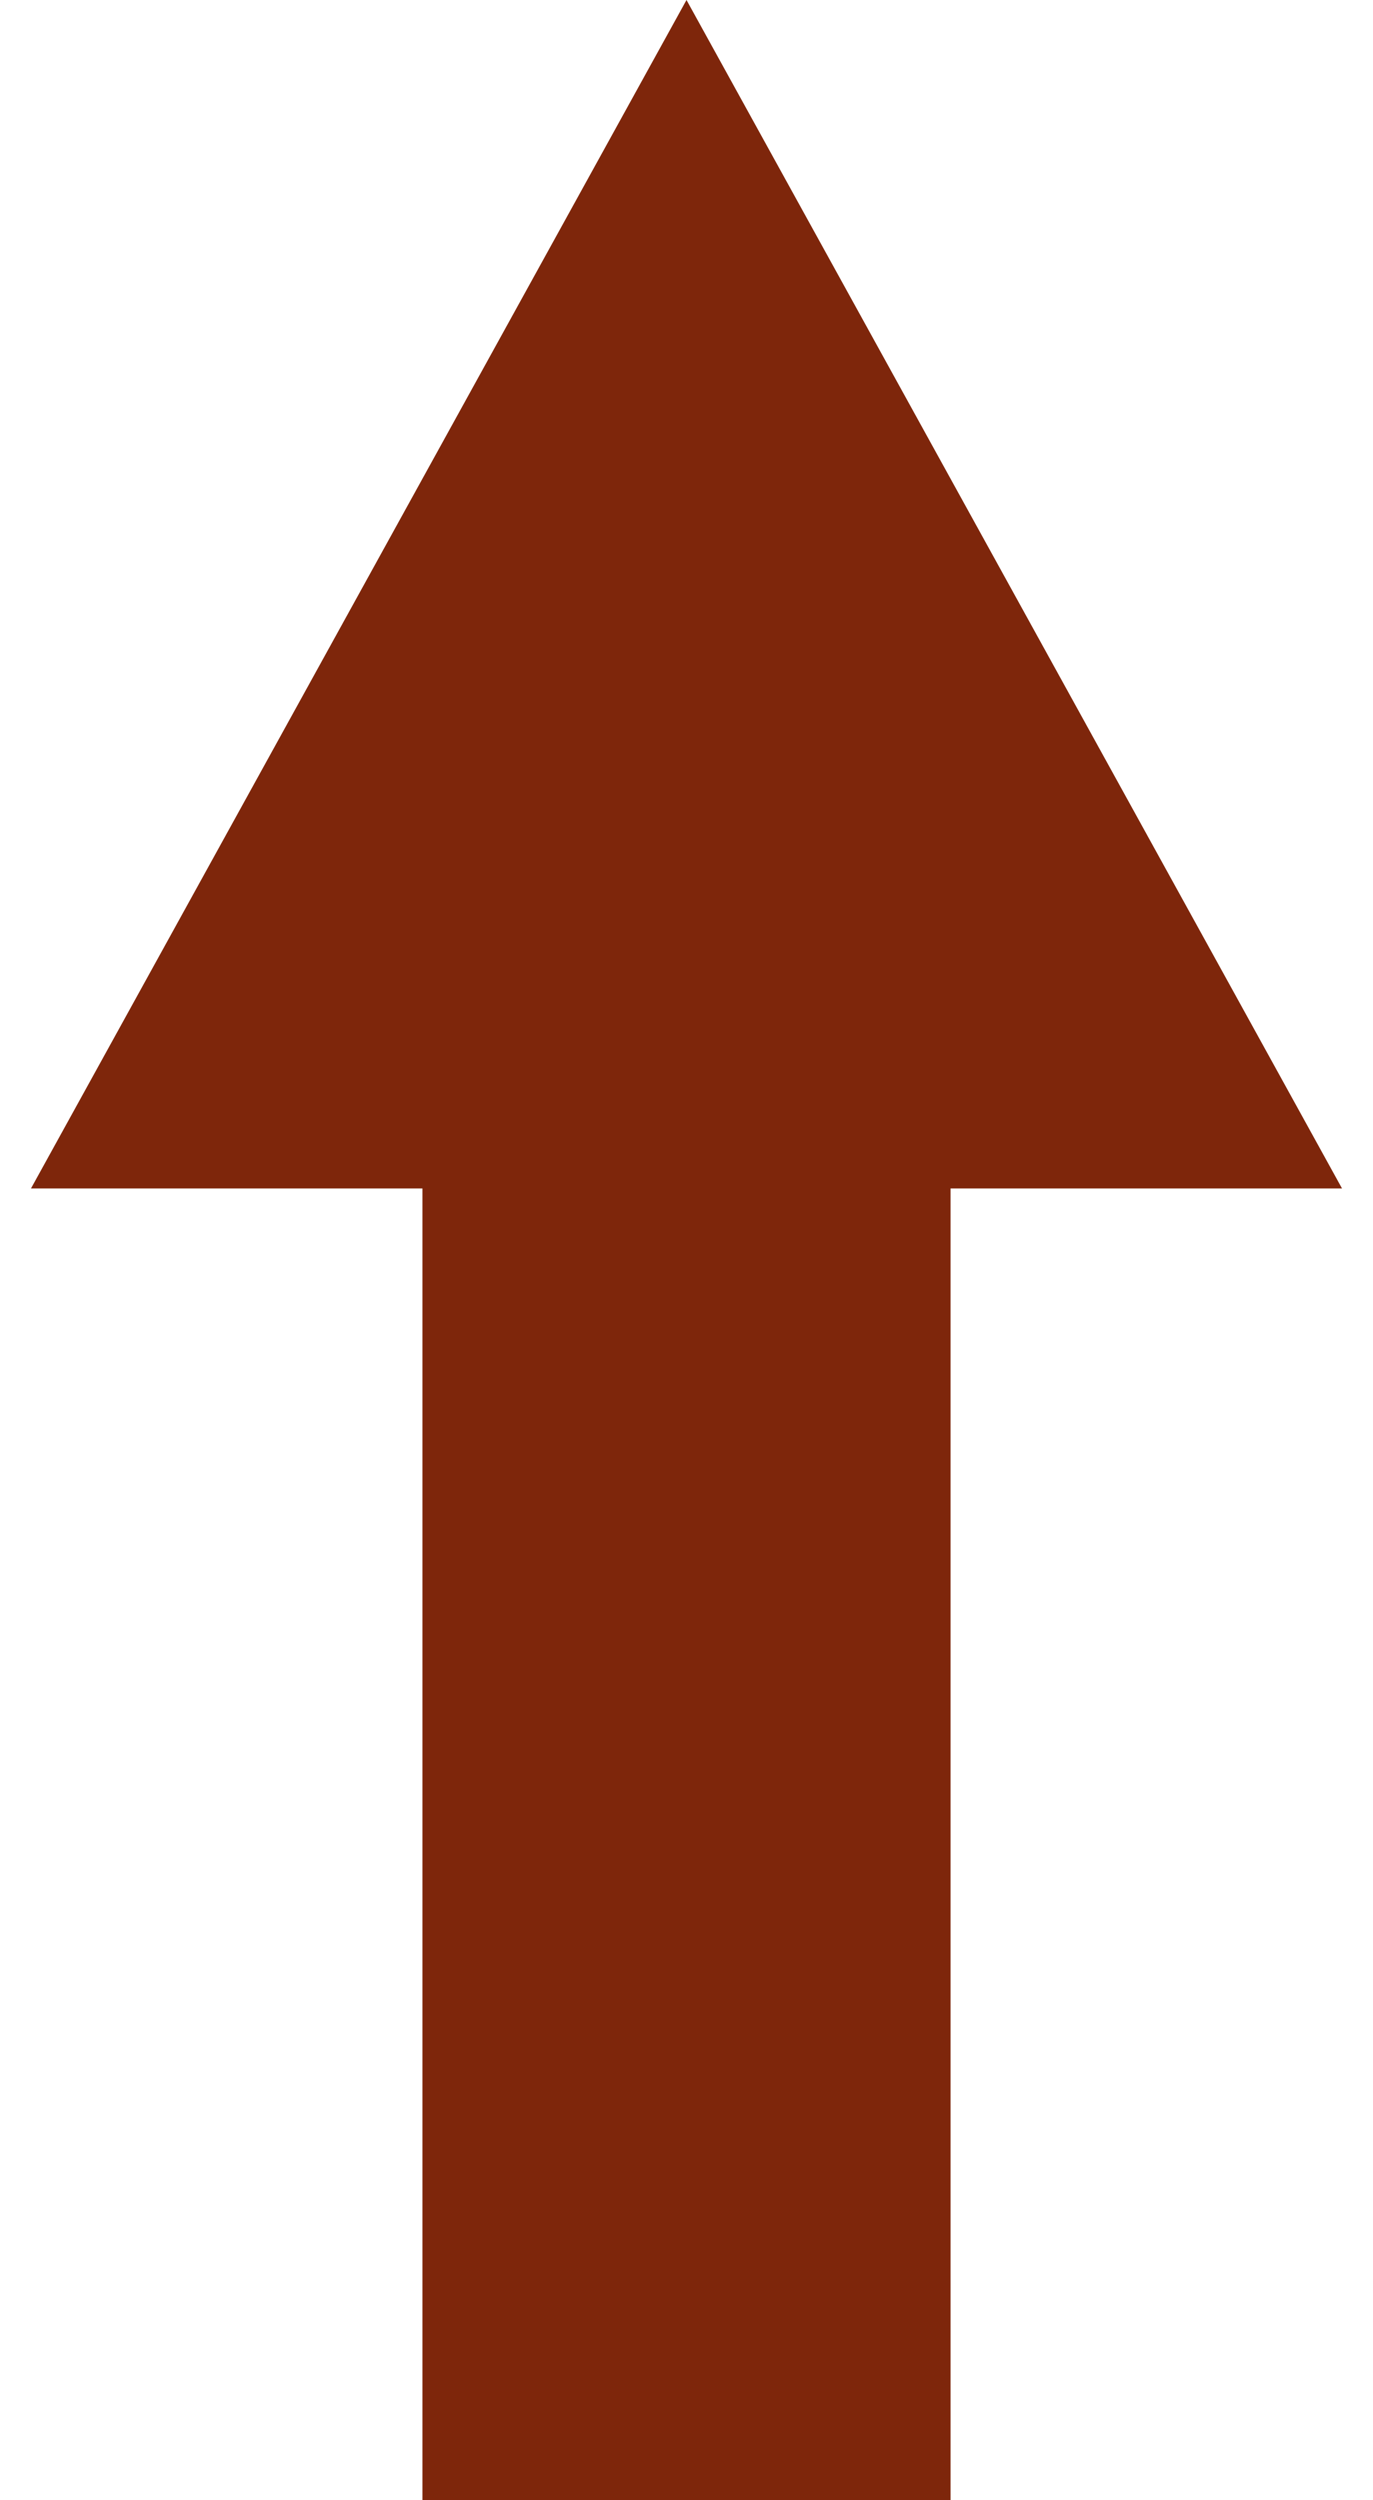 <svg width="39" height="71" viewBox="0 0 39 71" fill="none" xmlns="http://www.w3.org/2000/svg">
<path d="M12 23H27V71H12V23Z" fill="#7E260B"/>
<path d="M19.5 0L38.12 33.75H0.88L19.5 0Z" fill="#7E260B"/>
</svg>
